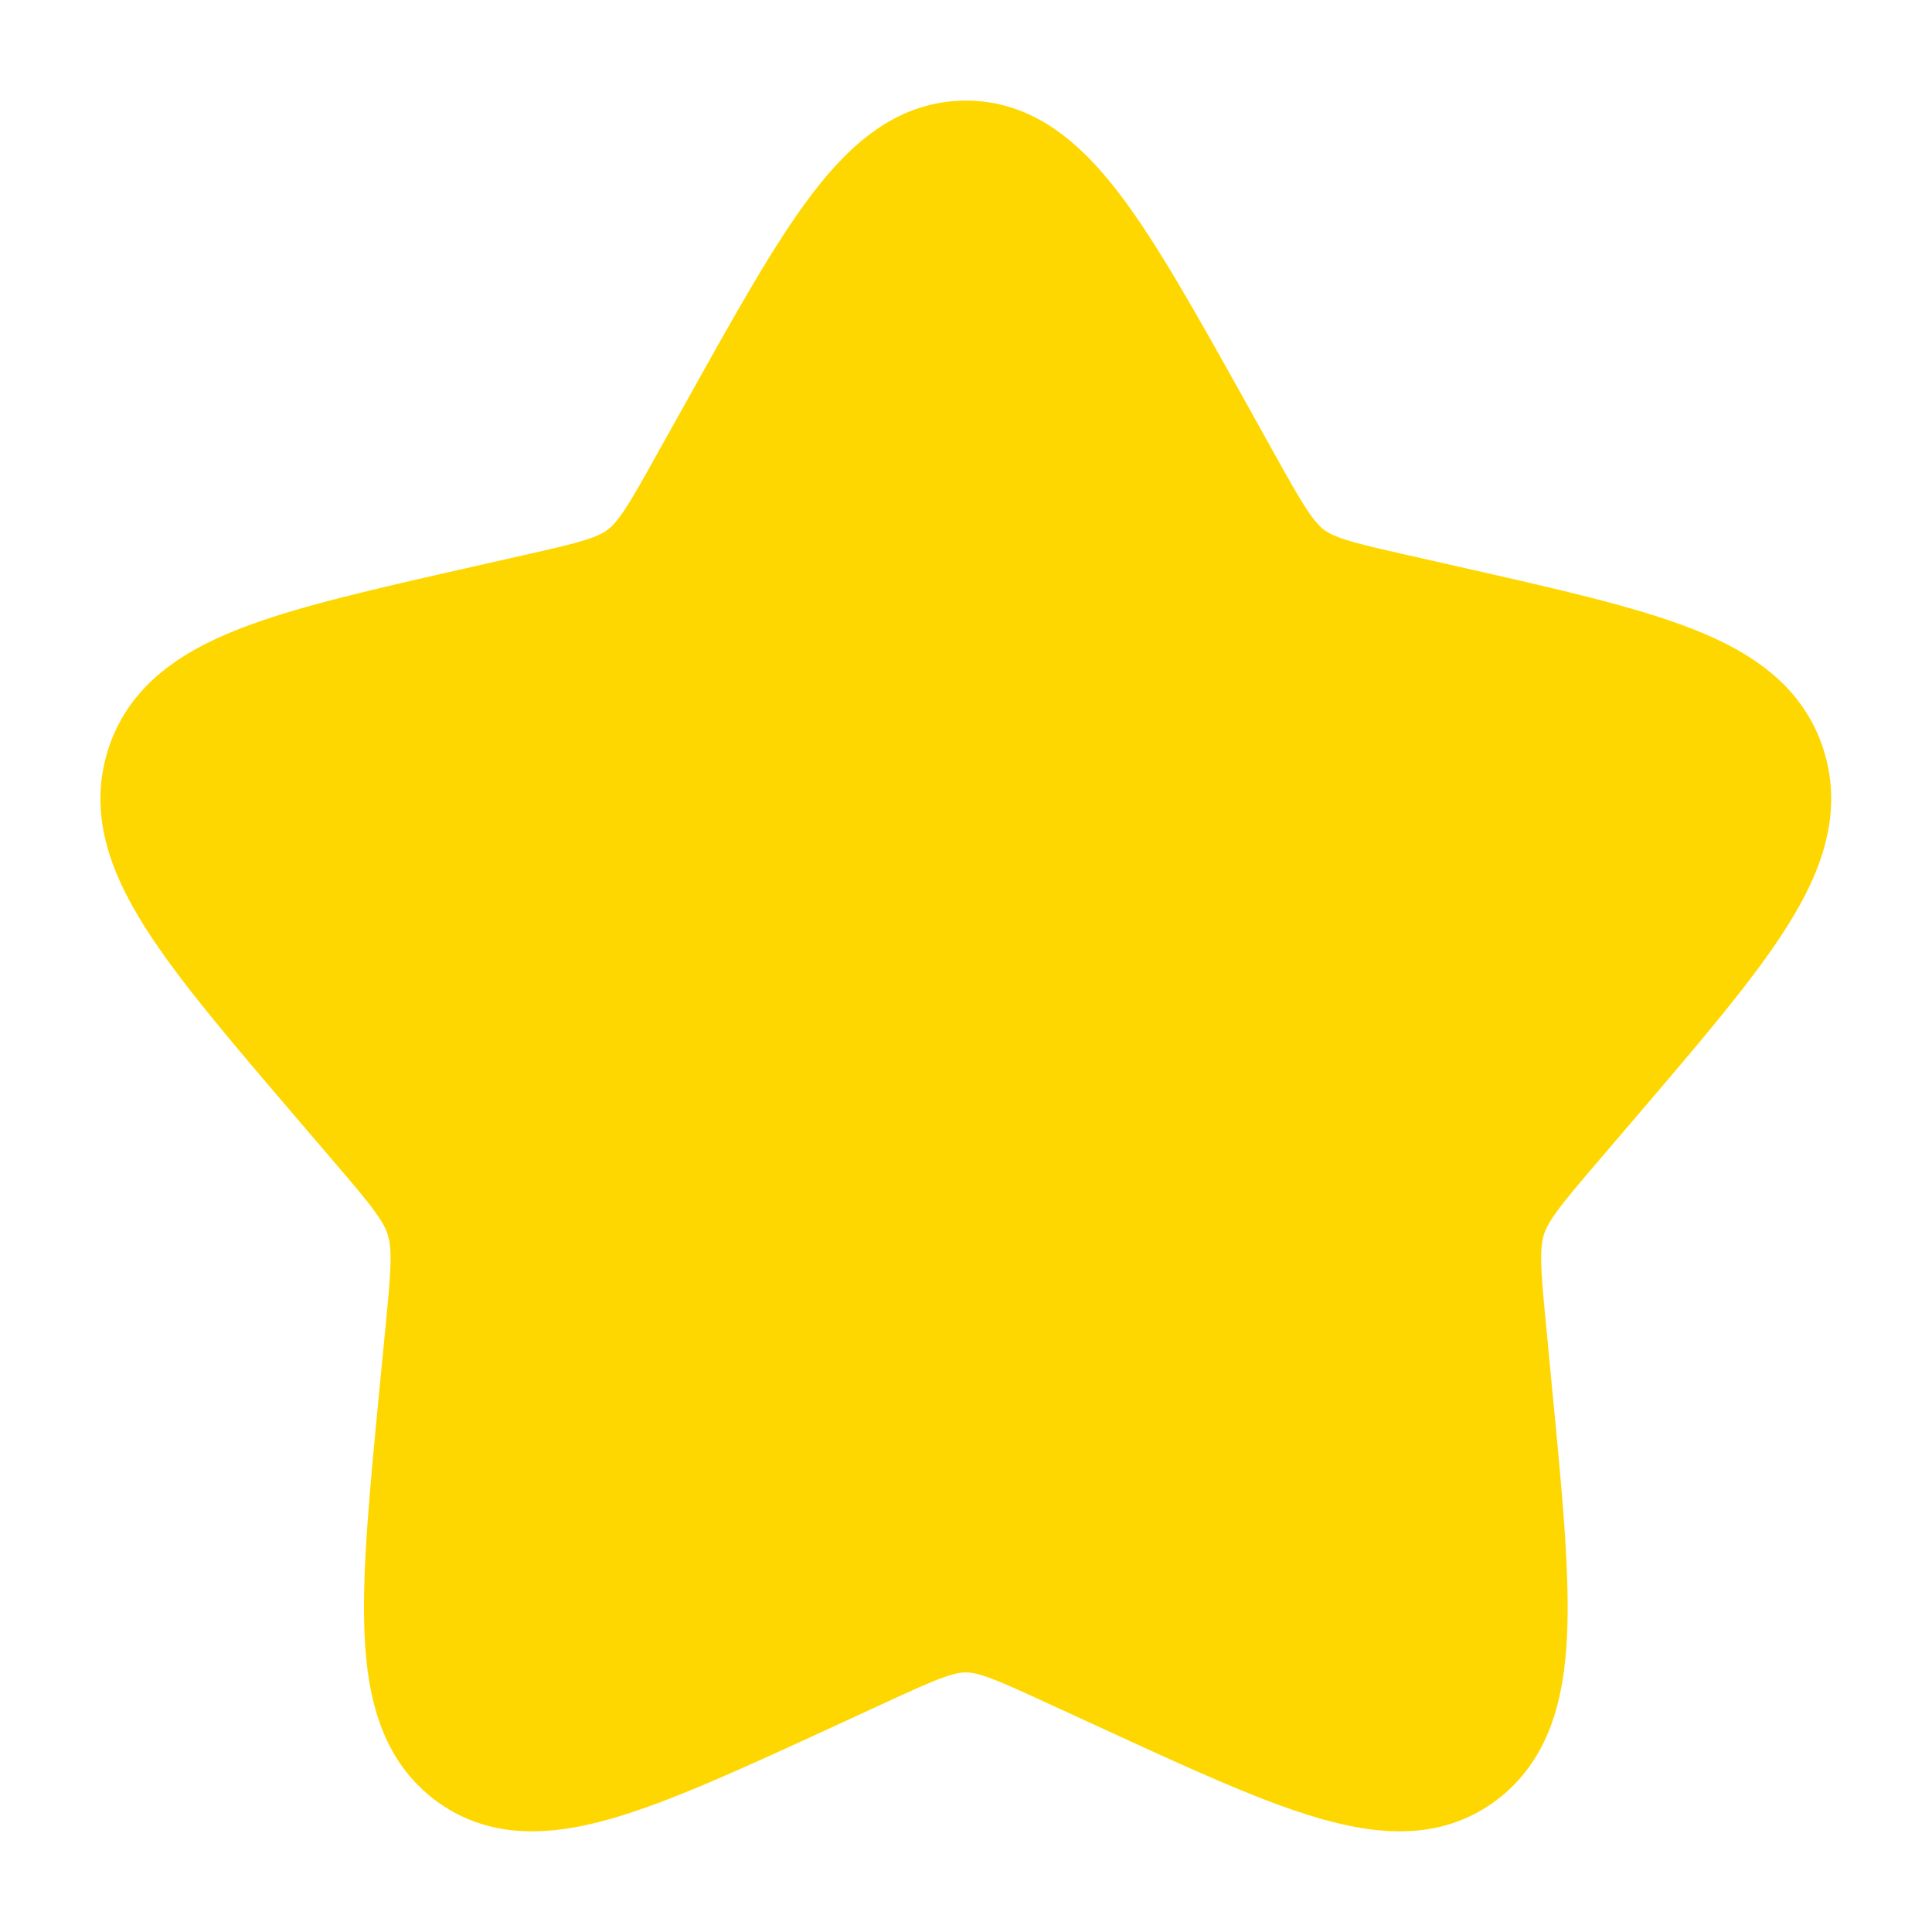 <svg width="16" height="16" viewBox="0 0 16 16" fill="none" xmlns="http://www.w3.org/2000/svg">
<g clip-path="url(#clip0_1057_18811)">
<path d="M6.101 3.605C6.945 2.09 7.367 1.333 7.999 1.333C8.63 1.333 9.052 2.09 9.897 3.605L10.115 3.997C10.355 4.428 10.475 4.643 10.662 4.785C10.849 4.927 11.082 4.98 11.548 5.085L11.972 5.181C13.612 5.552 14.432 5.738 14.627 6.365C14.822 6.992 14.263 7.646 13.145 8.953L12.856 9.291C12.538 9.663 12.38 9.848 12.308 10.078C12.237 10.308 12.261 10.556 12.309 11.051L12.352 11.503C12.521 13.247 12.606 14.119 12.095 14.507C11.585 14.894 10.817 14.541 9.282 13.834L8.884 13.651C8.448 13.45 8.23 13.35 7.999 13.35C7.767 13.35 7.549 13.45 7.113 13.651L6.716 13.834C5.18 14.541 4.413 14.894 3.902 14.507C3.391 14.119 3.476 13.247 3.645 11.503L3.689 11.051C3.737 10.556 3.761 10.308 3.689 10.078C3.618 9.848 3.459 9.663 3.141 9.291L2.852 8.953C1.734 7.646 1.175 6.992 1.37 6.365C1.565 5.738 2.385 5.552 4.025 5.181L4.449 5.085C4.915 4.98 5.148 4.927 5.335 4.785C5.522 4.643 5.642 4.428 5.882 3.997L6.101 3.605Z" fill="#FFD700" stroke="#FFD700"/>
</g>
<defs>
<clipPath id="clip0_1057_18811">
<rect width="16" height="16" fill="white"/>
</clipPath>
</defs>
</svg>
